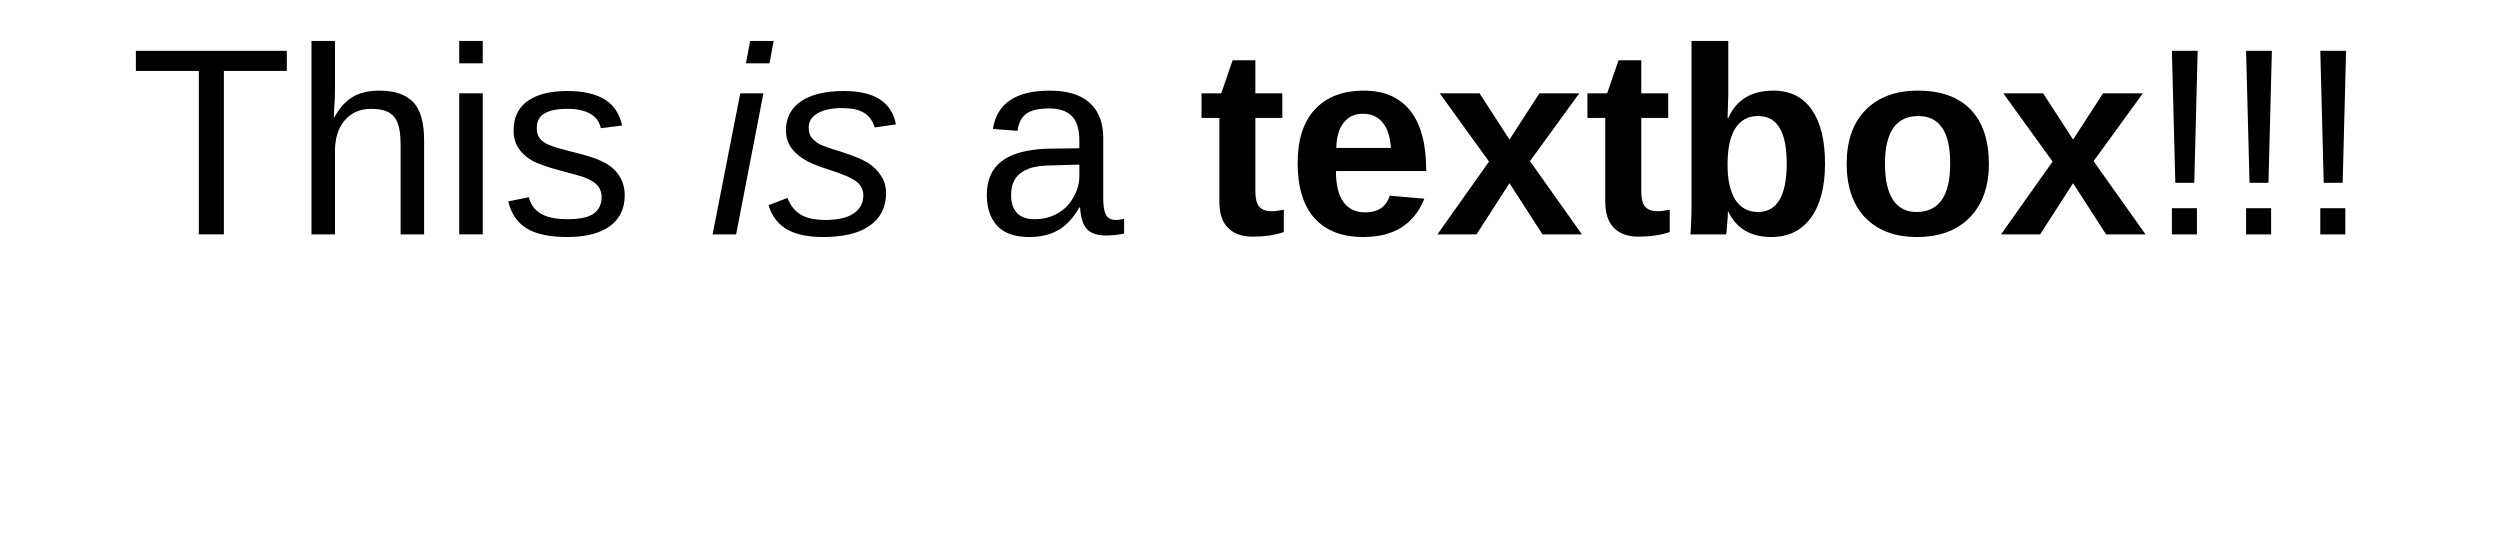 <?xml version="1.0" encoding="UTF-8"?>
<svg xmlns="http://www.w3.org/2000/svg" xmlns:xlink="http://www.w3.org/1999/xlink" width="103pt" height="22pt" viewBox="0 0 103 22" version="1.1">
<defs>
<g>
<symbol overflow="visible" id="glyph0-0">
<path style="stroke:none;" d="M 1.094 -7.562 L 7.141 -7.562 L 7.141 0 L 1.094 0 Z M 1.516 -7.156 L 1.516 -0.406 L 6.734 -0.406 L 6.734 -7.156 Z M 1.516 -7.156 "/>
</symbol>
<symbol overflow="visible" id="glyph0-1">
<path style="stroke:none;" d="M 3.875 -6.734 L 3.875 0 L 2.844 0 L 2.844 -6.734 L 0.25 -6.734 L 0.25 -7.562 L 6.469 -7.562 L 6.469 -6.734 Z M 3.875 -6.734 "/>
</symbol>
<symbol overflow="visible" id="glyph0-2">
<path style="stroke:none;" d="M 1.703 -4.812 C 1.91 -5.195 2.16 -5.477 2.453 -5.656 C 2.742 -5.832 3.113 -5.922 3.562 -5.922 C 4.188 -5.922 4.648 -5.766 4.953 -5.453 C 5.254 -5.141 5.406 -4.613 5.406 -3.875 L 5.406 0 L 4.438 0 L 4.438 -3.688 C 4.438 -4.094 4.395 -4.395 4.312 -4.594 C 4.238 -4.789 4.113 -4.938 3.938 -5.031 C 3.77 -5.125 3.535 -5.172 3.234 -5.172 C 2.773 -5.172 2.41 -5.016 2.141 -4.703 C 1.867 -4.391 1.734 -3.961 1.734 -3.422 L 1.734 0 L 0.766 0 L 0.766 -7.969 L 1.734 -7.969 L 1.734 -5.891 C 1.734 -5.672 1.723 -5.445 1.703 -5.219 C 1.691 -4.988 1.688 -4.852 1.688 -4.812 Z M 1.703 -4.812 "/>
</symbol>
<symbol overflow="visible" id="glyph0-3">
<path style="stroke:none;" d="M 0.734 -7.047 L 0.734 -7.969 L 1.703 -7.969 L 1.703 -7.047 Z M 0.734 0 L 0.734 -5.812 L 1.703 -5.812 L 1.703 0 Z M 0.734 0 "/>
</symbol>
<symbol overflow="visible" id="glyph0-4">
<path style="stroke:none;" d="M 5.109 -1.609 C 5.109 -1.055 4.898 -0.629 4.484 -0.328 C 4.066 -0.035 3.488 0.109 2.75 0.109 C 2.02 0.109 1.457 -0.008 1.062 -0.25 C 0.676 -0.488 0.426 -0.859 0.312 -1.359 L 1.156 -1.531 C 1.238 -1.219 1.41 -0.988 1.672 -0.844 C 1.93 -0.695 2.289 -0.625 2.75 -0.625 C 3.238 -0.625 3.594 -0.695 3.812 -0.844 C 4.039 -1 4.156 -1.227 4.156 -1.531 C 4.156 -1.758 4.078 -1.941 3.922 -2.078 C 3.766 -2.223 3.508 -2.344 3.156 -2.438 L 2.469 -2.625 C 1.914 -2.77 1.52 -2.91 1.281 -3.047 C 1.051 -3.18 0.867 -3.348 0.734 -3.547 C 0.598 -3.742 0.531 -3.988 0.531 -4.281 C 0.531 -4.812 0.719 -5.211 1.094 -5.484 C 1.477 -5.766 2.031 -5.906 2.75 -5.906 C 3.395 -5.906 3.906 -5.789 4.281 -5.562 C 4.656 -5.332 4.895 -4.973 5 -4.484 L 4.125 -4.375 C 4.07 -4.633 3.926 -4.832 3.688 -4.969 C 3.457 -5.102 3.145 -5.172 2.75 -5.172 C 2.312 -5.172 1.988 -5.102 1.781 -4.969 C 1.582 -4.844 1.484 -4.645 1.484 -4.375 C 1.484 -4.207 1.523 -4.066 1.609 -3.953 C 1.691 -3.848 1.816 -3.758 1.984 -3.688 C 2.148 -3.613 2.504 -3.508 3.047 -3.375 C 3.555 -3.25 3.926 -3.129 4.156 -3.016 C 4.383 -2.91 4.562 -2.789 4.688 -2.656 C 4.82 -2.52 4.926 -2.363 5 -2.188 C 5.07 -2.02 5.109 -1.828 5.109 -1.609 Z M 5.109 -1.609 "/>
</symbol>
<symbol overflow="visible" id="glyph0-5">
<path style="stroke:none;" d=""/>
</symbol>
<symbol overflow="visible" id="glyph0-6">
<path style="stroke:none;" d="M 2.219 0.109 C 1.633 0.109 1.195 -0.039 0.906 -0.344 C 0.613 -0.656 0.469 -1.082 0.469 -1.625 C 0.469 -2.227 0.664 -2.688 1.062 -3 C 1.457 -3.32 2.094 -3.5 2.969 -3.531 L 4.281 -3.547 L 4.281 -3.859 C 4.281 -4.336 4.176 -4.676 3.969 -4.875 C 3.77 -5.082 3.457 -5.188 3.031 -5.188 C 2.602 -5.188 2.289 -5.113 2.094 -4.969 C 1.895 -4.82 1.773 -4.586 1.734 -4.266 L 0.719 -4.344 C 0.883 -5.395 1.664 -5.922 3.062 -5.922 C 3.789 -5.922 4.336 -5.754 4.703 -5.422 C 5.078 -5.086 5.266 -4.602 5.266 -3.969 L 5.266 -1.469 C 5.266 -1.176 5.301 -0.957 5.375 -0.812 C 5.445 -0.664 5.586 -0.594 5.797 -0.594 C 5.891 -0.594 6 -0.609 6.125 -0.641 L 6.125 -0.031 C 5.875 0.02 5.625 0.047 5.375 0.047 C 5.008 0.047 4.742 -0.047 4.578 -0.234 C 4.422 -0.422 4.332 -0.711 4.312 -1.109 L 4.281 -1.109 C 4.031 -0.672 3.738 -0.359 3.406 -0.172 C 3.082 0.016 2.688 0.109 2.219 0.109 Z M 2.438 -0.625 C 2.789 -0.625 3.102 -0.703 3.375 -0.859 C 3.656 -1.016 3.875 -1.234 4.031 -1.516 C 4.195 -1.797 4.281 -2.086 4.281 -2.391 L 4.281 -2.875 L 3.219 -2.844 C 2.77 -2.844 2.426 -2.797 2.188 -2.703 C 1.957 -2.617 1.781 -2.488 1.656 -2.312 C 1.531 -2.133 1.469 -1.898 1.469 -1.609 C 1.469 -1.297 1.551 -1.051 1.719 -0.875 C 1.883 -0.707 2.125 -0.625 2.438 -0.625 Z M 2.438 -0.625 "/>
</symbol>
<symbol overflow="visible" id="glyph0-7">
<path style="stroke:none;" d="M 1.922 -2.125 L 1.141 -2.125 L 1 -7.562 L 2.062 -7.562 Z M 1 0 L 1 -1.078 L 2.031 -1.078 L 2.031 0 Z M 1 0 "/>
</symbol>
<symbol overflow="visible" id="glyph1-0">
<path style="stroke:none;" d=""/>
</symbol>
<symbol overflow="visible" id="glyph1-1">
<path style="stroke:none;" d="M 1.547 -7.047 L 1.719 -7.969 L 2.688 -7.969 L 2.516 -7.047 Z M 0.172 0 L 1.312 -5.812 L 2.266 -5.812 L 1.141 0 Z M 0.172 0 "/>
</symbol>
<symbol overflow="visible" id="glyph1-2">
<path style="stroke:none;" d="M 4.875 -1.703 C 4.875 -1.117 4.648 -0.672 4.203 -0.359 C 3.766 -0.047 3.125 0.109 2.281 0.109 C 1.656 0.109 1.16 0.004 0.797 -0.203 C 0.43 -0.41 0.176 -0.742 0.031 -1.203 L 0.812 -1.5 C 0.938 -1.188 1.117 -0.957 1.359 -0.812 C 1.609 -0.664 1.945 -0.594 2.375 -0.594 C 2.883 -0.594 3.27 -0.68 3.531 -0.859 C 3.801 -1.035 3.938 -1.285 3.938 -1.609 C 3.938 -1.836 3.844 -2.023 3.656 -2.172 C 3.477 -2.316 3.094 -2.484 2.5 -2.672 C 2.039 -2.816 1.695 -2.961 1.469 -3.109 C 1.238 -3.254 1.062 -3.422 0.938 -3.609 C 0.812 -3.805 0.75 -4.031 0.75 -4.281 C 0.75 -4.801 0.957 -5.203 1.375 -5.484 C 1.789 -5.766 2.379 -5.906 3.141 -5.906 C 4.398 -5.906 5.113 -5.445 5.281 -4.531 L 4.406 -4.406 C 4.32 -4.688 4.172 -4.891 3.953 -5.016 C 3.734 -5.141 3.441 -5.203 3.078 -5.203 C 2.629 -5.203 2.285 -5.129 2.047 -4.984 C 1.805 -4.848 1.688 -4.648 1.688 -4.391 C 1.688 -4.234 1.723 -4.102 1.797 -4 C 1.879 -3.895 1.988 -3.801 2.125 -3.719 C 2.27 -3.645 2.598 -3.531 3.109 -3.375 C 3.566 -3.227 3.91 -3.082 4.141 -2.938 C 4.367 -2.789 4.547 -2.613 4.672 -2.406 C 4.805 -2.207 4.875 -1.973 4.875 -1.703 Z M 4.875 -1.703 "/>
</symbol>
<symbol overflow="visible" id="glyph2-0">
<path style="stroke:none;" d="M 1.094 -7.562 L 7.141 -7.562 L 7.141 0 L 1.094 0 Z M 1.516 -7.156 L 1.516 -0.406 L 6.734 -0.406 L 6.734 -7.156 Z M 1.516 -7.156 "/>
</symbol>
<symbol overflow="visible" id="glyph2-1">
<path style="stroke:none;" d="M 2.25 0.094 C 1.812 0.094 1.473 -0.023 1.234 -0.266 C 0.992 -0.504 0.875 -0.867 0.875 -1.359 L 0.875 -4.797 L 0.141 -4.797 L 0.141 -5.812 L 0.953 -5.812 L 1.422 -7.172 L 2.359 -7.172 L 2.359 -5.812 L 3.469 -5.812 L 3.469 -4.797 L 2.359 -4.797 L 2.359 -1.766 C 2.359 -1.484 2.41 -1.273 2.516 -1.141 C 2.629 -1.016 2.801 -0.953 3.031 -0.953 C 3.145 -0.953 3.312 -0.973 3.531 -1.016 L 3.531 -0.094 C 3.156 0.031 2.727 0.094 2.25 0.094 Z M 2.25 0.094 "/>
</symbol>
<symbol overflow="visible" id="glyph2-2">
<path style="stroke:none;" d="M 3.141 0.109 C 2.273 0.109 1.609 -0.145 1.141 -0.656 C 0.672 -1.176 0.438 -1.938 0.438 -2.938 C 0.438 -3.895 0.672 -4.629 1.141 -5.141 C 1.617 -5.66 2.297 -5.922 3.172 -5.922 C 4.004 -5.922 4.641 -5.645 5.078 -5.094 C 5.516 -4.539 5.734 -3.727 5.734 -2.656 L 5.734 -2.609 L 2.016 -2.609 C 2.016 -2.047 2.117 -1.617 2.328 -1.328 C 2.535 -1.047 2.832 -0.906 3.219 -0.906 C 3.75 -0.906 4.086 -1.133 4.234 -1.594 L 5.656 -1.469 C 5.238 -0.414 4.398 0.109 3.141 0.109 Z M 3.141 -4.969 C 2.785 -4.969 2.516 -4.844 2.328 -4.594 C 2.141 -4.352 2.039 -4.008 2.031 -3.562 L 4.281 -3.562 C 4.25 -4.031 4.133 -4.379 3.938 -4.609 C 3.738 -4.848 3.473 -4.969 3.141 -4.969 Z M 3.141 -4.969 "/>
</symbol>
<symbol overflow="visible" id="glyph2-3">
<path style="stroke:none;" d="M 4.406 0 L 3.047 -2.109 L 1.688 0 L 0.078 0 L 2.203 -3 L 0.172 -5.812 L 1.812 -5.812 L 3.047 -3.906 L 4.281 -5.812 L 5.922 -5.812 L 3.891 -3.016 L 6.031 0 Z M 4.406 0 "/>
</symbol>
<symbol overflow="visible" id="glyph2-4">
<path style="stroke:none;" d="M 6.266 -2.922 C 6.266 -1.961 6.07 -1.219 5.688 -0.688 C 5.301 -0.156 4.754 0.109 4.047 0.109 C 3.629 0.109 3.27 0.02 2.969 -0.156 C 2.664 -0.344 2.438 -0.602 2.281 -0.938 L 2.266 -0.938 C 2.266 -0.812 2.254 -0.641 2.234 -0.422 C 2.223 -0.203 2.207 -0.062 2.188 0 L 0.719 0 C 0.75 -0.332 0.766 -0.773 0.766 -1.328 L 0.766 -7.969 L 2.281 -7.969 L 2.281 -5.75 L 2.25 -4.797 L 2.281 -4.797 C 2.613 -5.547 3.234 -5.922 4.141 -5.922 C 4.828 -5.922 5.352 -5.66 5.719 -5.141 C 6.082 -4.617 6.266 -3.879 6.266 -2.922 Z M 4.688 -2.922 C 4.688 -3.586 4.586 -4.078 4.391 -4.391 C 4.203 -4.711 3.906 -4.875 3.5 -4.875 C 3.094 -4.875 2.781 -4.703 2.562 -4.359 C 2.352 -4.016 2.25 -3.52 2.25 -2.875 C 2.25 -2.258 2.352 -1.781 2.562 -1.438 C 2.781 -1.094 3.094 -0.922 3.5 -0.922 C 4.289 -0.922 4.688 -1.586 4.688 -2.922 Z M 4.688 -2.922 "/>
</symbol>
<symbol overflow="visible" id="glyph2-5">
<path style="stroke:none;" d="M 6.297 -2.906 C 6.297 -1.969 6.031 -1.227 5.5 -0.688 C 4.977 -0.156 4.254 0.109 3.328 0.109 C 2.43 0.109 1.723 -0.156 1.203 -0.688 C 0.691 -1.227 0.438 -1.969 0.438 -2.906 C 0.438 -3.844 0.691 -4.578 1.203 -5.109 C 1.723 -5.648 2.445 -5.922 3.375 -5.922 C 4.32 -5.922 5.047 -5.66 5.547 -5.141 C 6.047 -4.617 6.297 -3.875 6.297 -2.906 Z M 4.703 -2.906 C 4.703 -3.602 4.586 -4.102 4.359 -4.406 C 4.141 -4.719 3.816 -4.875 3.391 -4.875 C 2.473 -4.875 2.016 -4.219 2.016 -2.906 C 2.016 -2.258 2.125 -1.766 2.344 -1.422 C 2.57 -1.086 2.895 -0.922 3.312 -0.922 C 4.238 -0.922 4.703 -1.582 4.703 -2.906 Z M 4.703 -2.906 "/>
</symbol>
</g>
</defs>
<g id="surface2">
<g style="fill:rgb(0%,0%,0%);fill-opacity:1;">
  <use xlink:href="#glyph0-1" x="5.348" y="9.656"/>
  <use xlink:href="#glyph0-2" x="12.067" y="9.656"/>
  <use xlink:href="#glyph0-3" x="18.186" y="9.656"/>
  <use xlink:href="#glyph0-4" x="20.63" y="9.656"/>
  <use xlink:href="#glyph0-5" x="26.13" y="9.656"/>
</g>
<g style="fill:rgb(0%,0%,0%);fill-opacity:1;">
  <use xlink:href="#glyph1-1" x="29.187" y="9.656"/>
  <use xlink:href="#glyph1-2" x="31.631" y="9.656"/>
</g>
<g style="fill:rgb(0%,0%,0%);fill-opacity:1;">
  <use xlink:href="#glyph0-5" x="37.131" y="9.656"/>
  <use xlink:href="#glyph0-6" x="40.188" y="9.656"/>
  <use xlink:href="#glyph0-5" x="46.306" y="9.656"/>
</g>
<g style="fill:rgb(0%,0%,0%);fill-opacity:1;">
  <use xlink:href="#glyph2-1" x="49.362" y="9.656"/>
  <use xlink:href="#glyph2-2" x="53.025" y="9.656"/>
  <use xlink:href="#glyph2-3" x="59.144" y="9.656"/>
  <use xlink:href="#glyph2-1" x="65.262" y="9.656"/>
  <use xlink:href="#glyph2-4" x="68.925" y="9.656"/>
  <use xlink:href="#glyph2-5" x="75.645" y="9.656"/>
  <use xlink:href="#glyph2-3" x="82.364" y="9.656"/>
</g>
<g style="fill:rgb(0%,0%,0%);fill-opacity:1;">
  <use xlink:href="#glyph0-7" x="88.482" y="9.656"/>
  <use xlink:href="#glyph0-7" x="91.539" y="9.656"/>
  <use xlink:href="#glyph0-7" x="94.596" y="9.656"/>
</g>
</g>
</svg>
